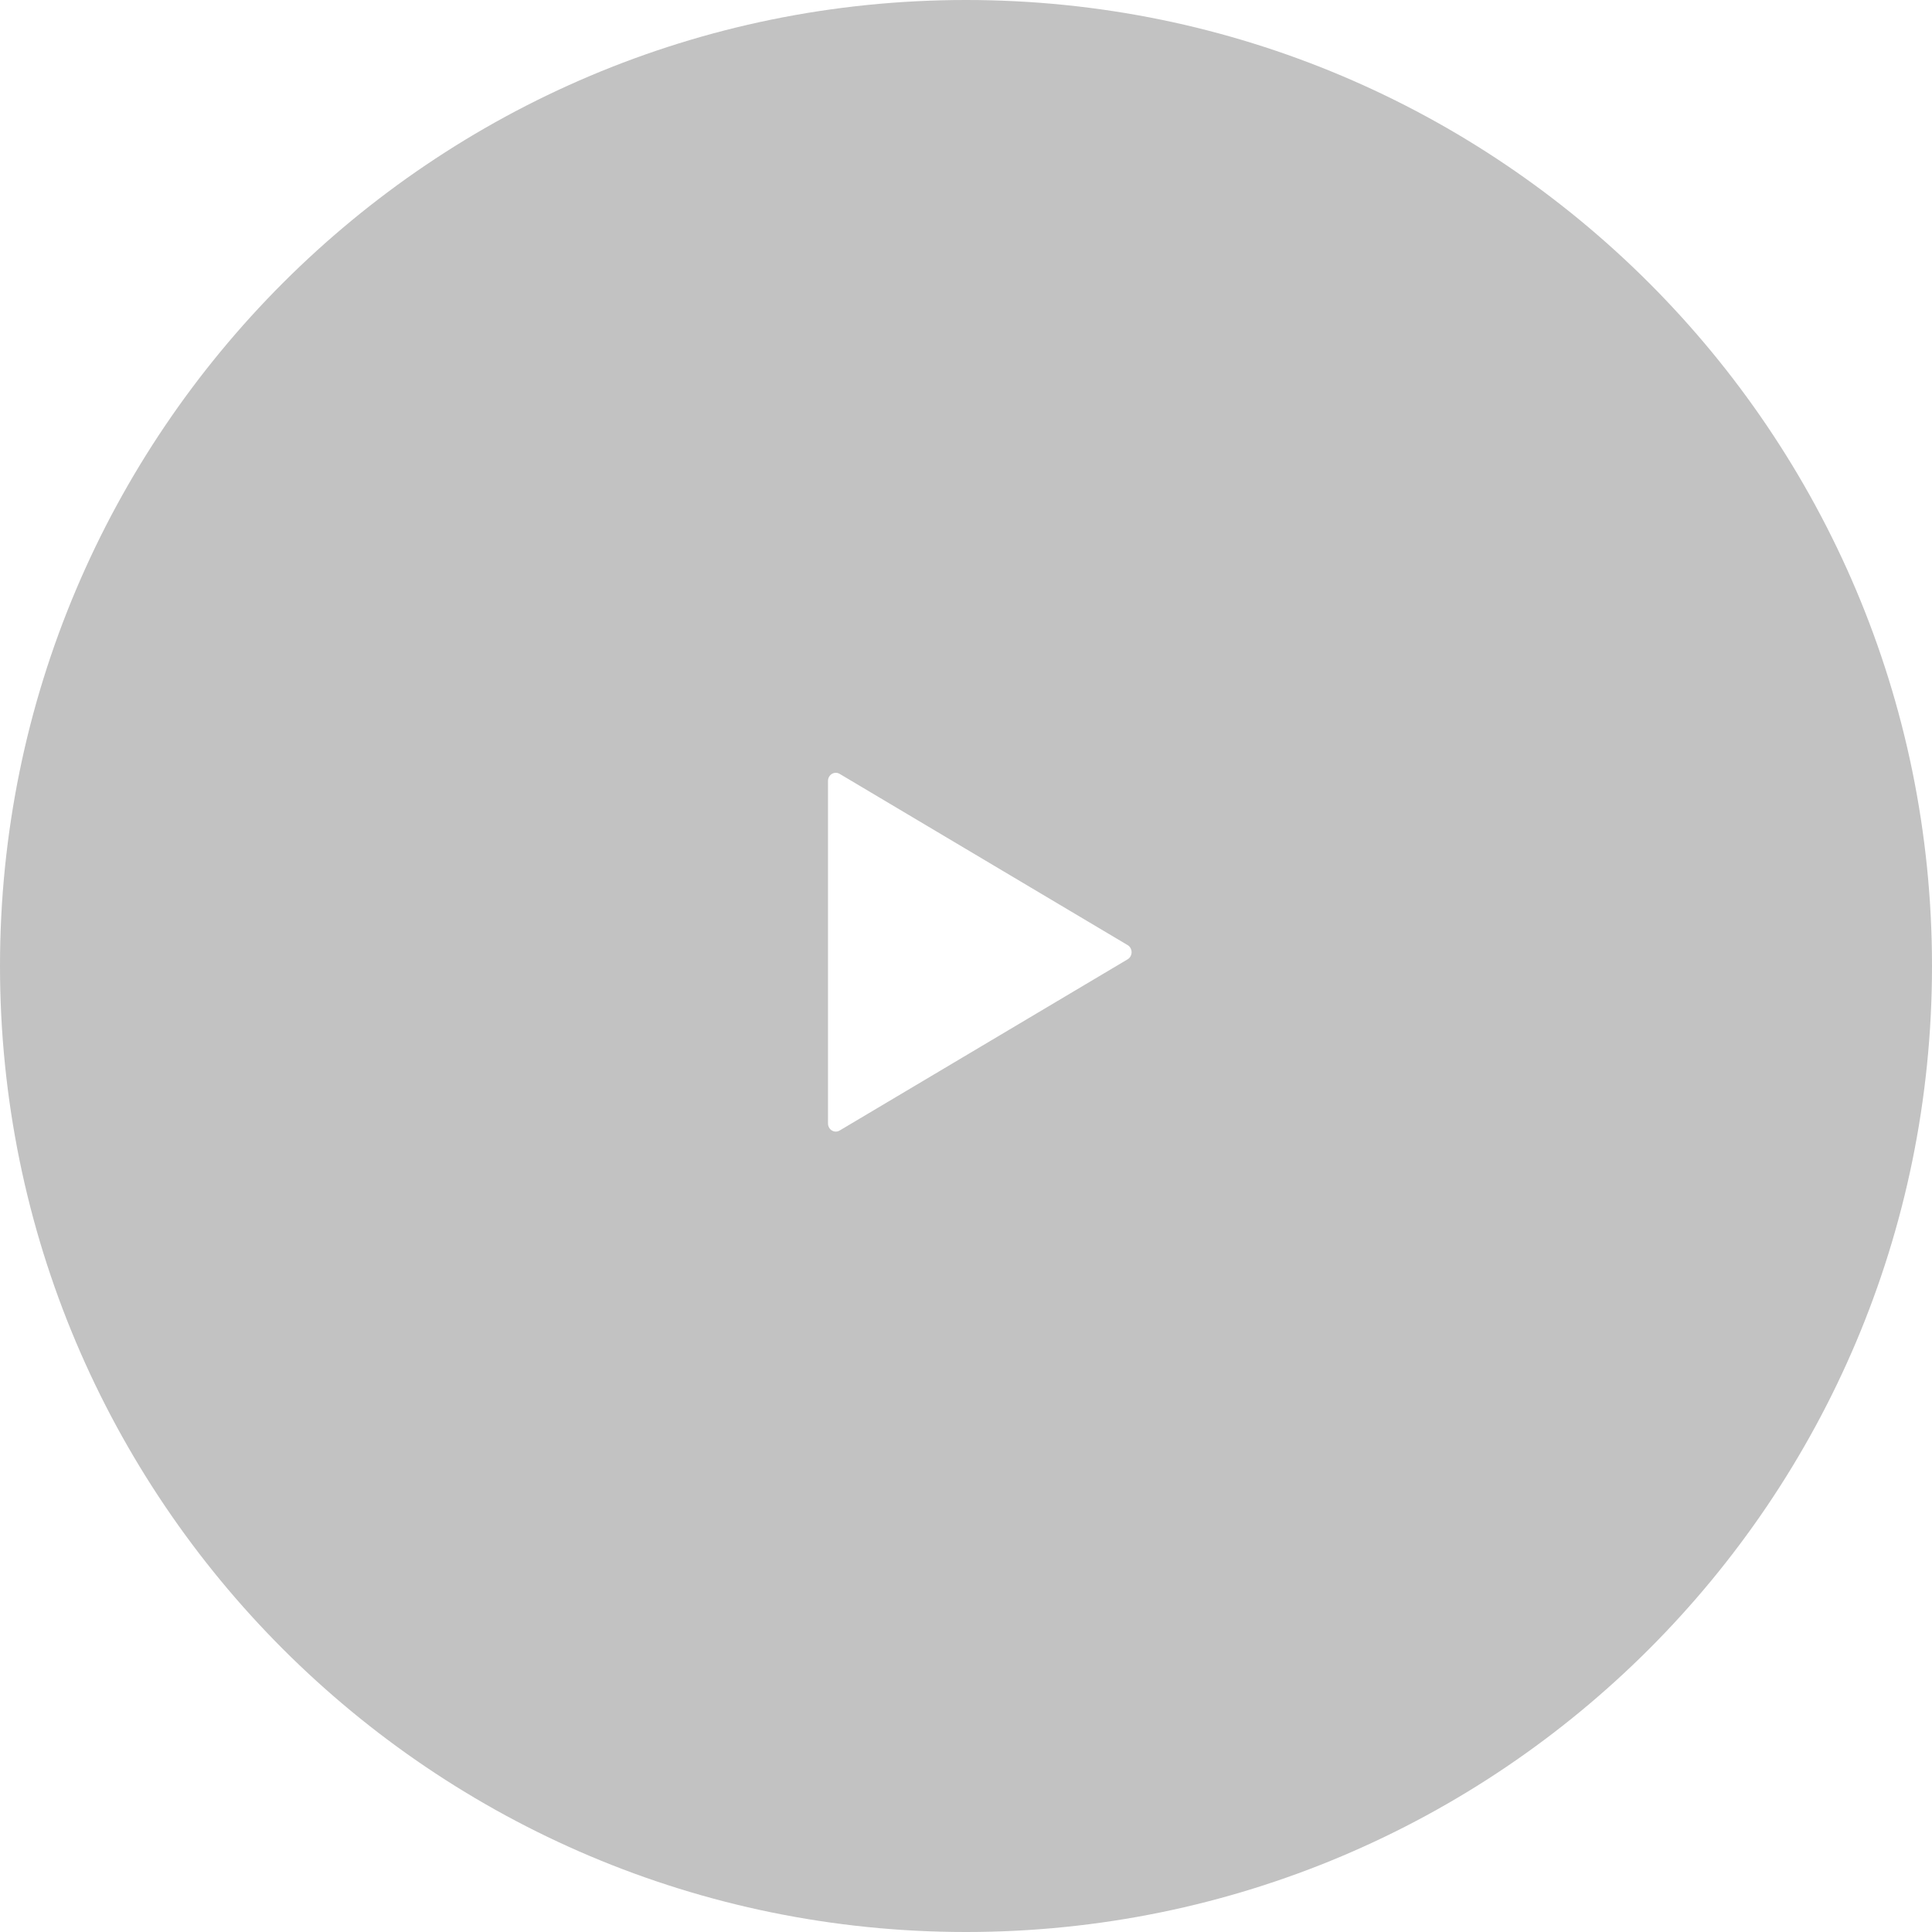<svg width="100" height="100" viewBox="0 0 100 100" fill="none" xmlns="http://www.w3.org/2000/svg">
<g filter="url(#filter0_b)">
<path fill-rule="evenodd" clip-rule="evenodd" d="M50 100C77.614 100 100 77.614 100 50C100 22.386 77.614 0 50 0C22.386 0 0 22.386 0 50C0 77.614 22.386 100 50 100Z" fill="#333333" fill-opacity="0.3"/>
</g>
<path d="M58.367 48.919L43.459 40.055C43.334 39.981 43.181 39.982 43.057 40.057C42.933 40.133 42.857 40.272 42.857 40.422V58.149C42.857 58.299 42.933 58.438 43.057 58.514C43.181 58.59 43.334 58.591 43.459 58.516L58.367 49.653C58.493 49.578 58.571 49.438 58.571 49.286C58.571 49.134 58.493 48.993 58.367 48.919Z" fill="white"/>
<defs>
<filter id="filter0_b" x="-10" y="-10" width="120" height="120" filterUnits="userSpaceOnUse" color-interpolation-filters="sRGB">
<feFlood flood-opacity="0" result="BackgroundImageFix"/>
<feGaussianBlur in="BackgroundImage" stdDeviation="5"/>
<feComposite in2="SourceAlpha" operator="in" result="effect1_backgroundBlur"/>
<feBlend mode="normal" in="SourceGraphic" in2="effect1_backgroundBlur" result="shape"/>
</filter>
</defs>
</svg>
